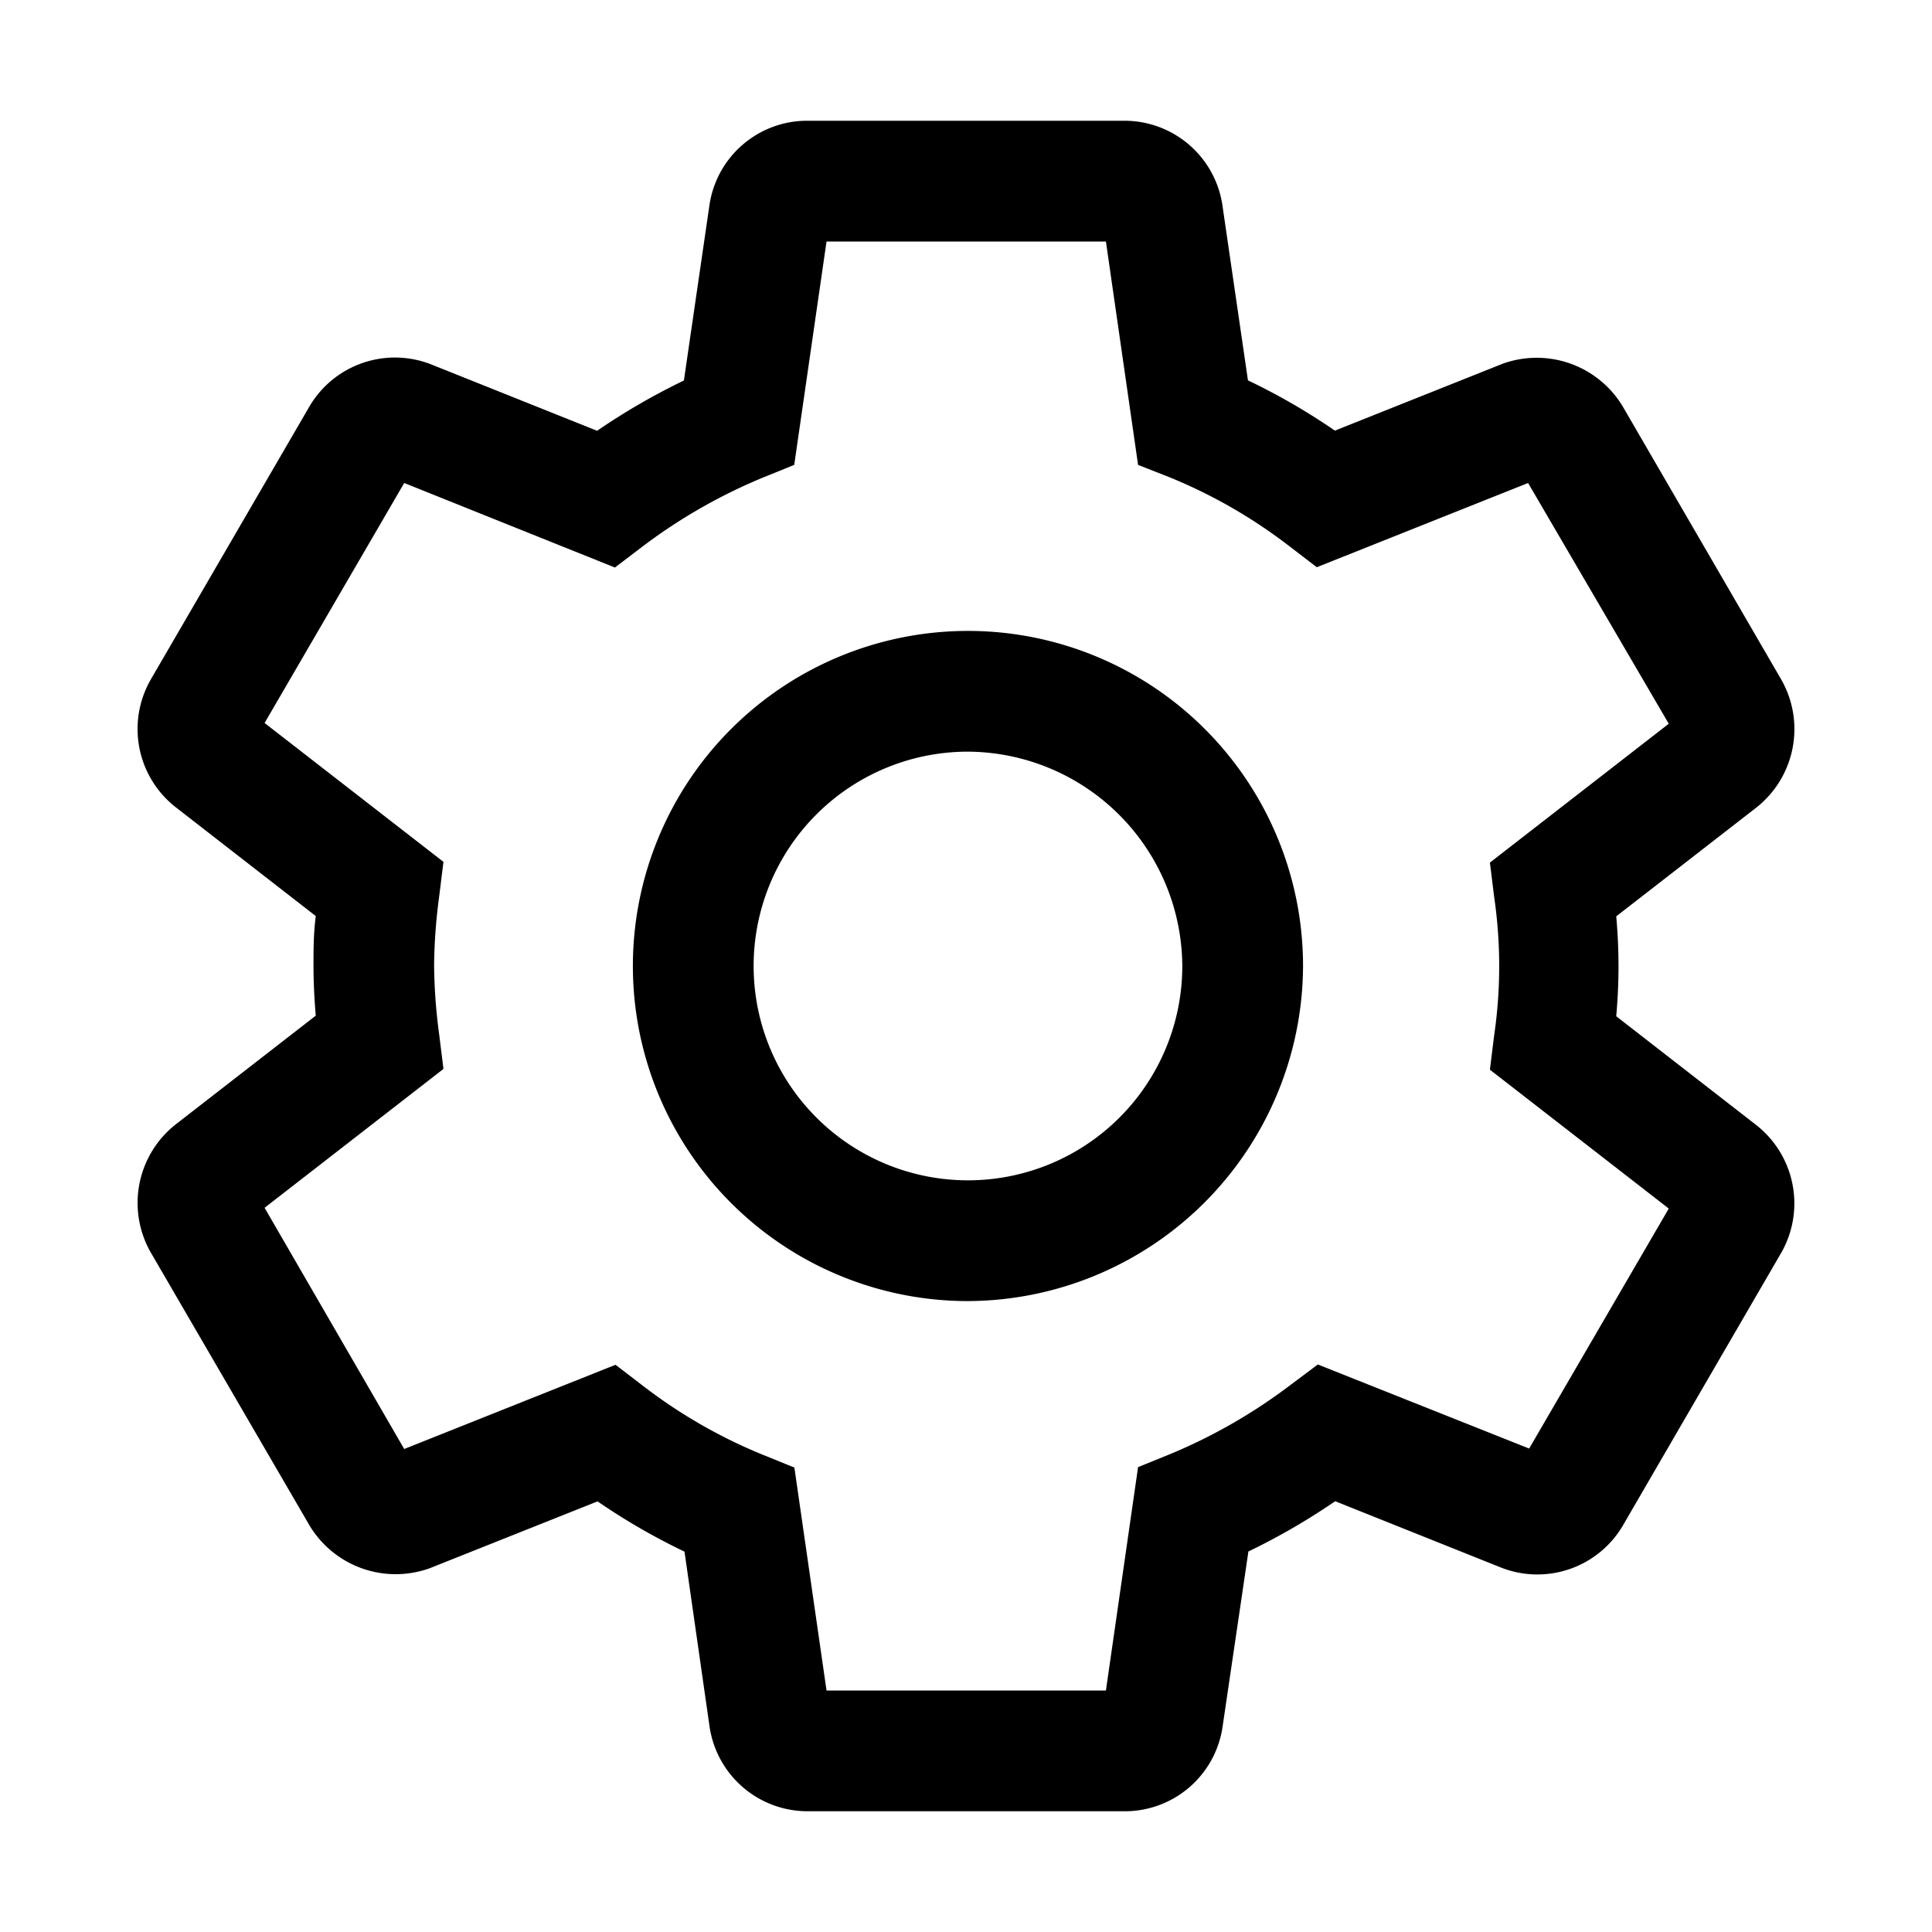 <?xml version="1.0" standalone="no"?><!DOCTYPE svg PUBLIC "-//W3C//DTD SVG 1.1//EN" "http://www.w3.org/Graphics/SVG/1.1/DTD/svg11.dtd"><svg t="1545633465087" class="icon" style="" viewBox="0 0 1024 1024" version="1.1" xmlns="http://www.w3.org/2000/svg" p-id="3580" xmlns:xlink="http://www.w3.org/1999/xlink" width="200" height="200"><defs><style type="text/css"></style></defs><path d="M595.84 960H428.32A52.48 52.48 0 0 1 376 914.56l-13.2-92.16a340.16 340.16 0 0 1-46.08-26.64l-88.96 35.44a53.28 53.28 0 0 1-64.48-24L80 664a52.96 52.96 0 0 1 12.96-67.92l74.4-57.76c-0.8-9.52-1.2-18.16-1.2-26.4s0-16.96 1.2-26.4l-74.24-57.68A52.64 52.64 0 0 1 80 360l83.68-144a52.56 52.56 0 0 1 64.8-22.88l88 35.2a351.28 351.28 0 0 1 46-26.64l13.52-92.8A52.32 52.32 0 0 1 428.32 64h167.52A52.48 52.48 0 0 1 648 109.44l13.44 92.16a339.68 339.68 0 0 1 46.08 26.64l88.88-35.44a53.2 53.2 0 0 1 64.48 24L944 360a52.96 52.96 0 0 1-12.96 67.92l-74.4 57.76c0.72 8 1.2 17.04 1.2 26.48s-0.48 18.32-1.2 26.48l74.24 57.68a52.8 52.8 0 0 1 13.44 67.28L860.48 808a52.56 52.56 0 0 1-64.8 22.88l-88-35.2a351.04 351.04 0 0 1-46 26.64L648 915.12A52.32 52.32 0 0 1 595.84 960z m-11.2-53.92z m-145.2-0.48z m-1.36-9.6h148.08l17.04-118.4 16.96-6.88a288 288 0 0 0 64-36.8l14.32-10.72 112 44.56 74-127.2-94.8-73.6 2.24-18.08a253.76 253.76 0 0 0 0-73.6l-2.24-18.08 94.8-73.6L809.92 256l-112 44.64-14.4-11.04a272.64 272.64 0 0 0-63.44-36.56l-16.88-6.64L586.16 128H438.08l-17.12 118.4-16.96 6.88a288.56 288.56 0 0 0-64 36.8l-14.08 10.72L214.24 256l-74 127.2 94.8 73.6-2.24 18.08a293.04 293.04 0 0 0-2.72 36.8 293.04 293.04 0 0 0 2.72 36.8l2.24 18.08-94.8 73.6 74 127.84 112-44.64 14.4 11.04a272.8 272.8 0 0 0 63.44 36.56l16.96 6.88z m367.04-120v0.48z m-586.32-0.56zM135.36 392zM805.2 248z m-585.84-0.64v0.48zM584.72 118z m-145.12-0.56zM512 689.6A177.6 177.6 0 1 1 690.64 512 178.32 178.32 0 0 1 512 689.6z m0-291.2A113.6 113.6 0 1 0 626.64 512 114.24 114.24 0 0 0 512 398.4z" p-id="3581"></path></svg>